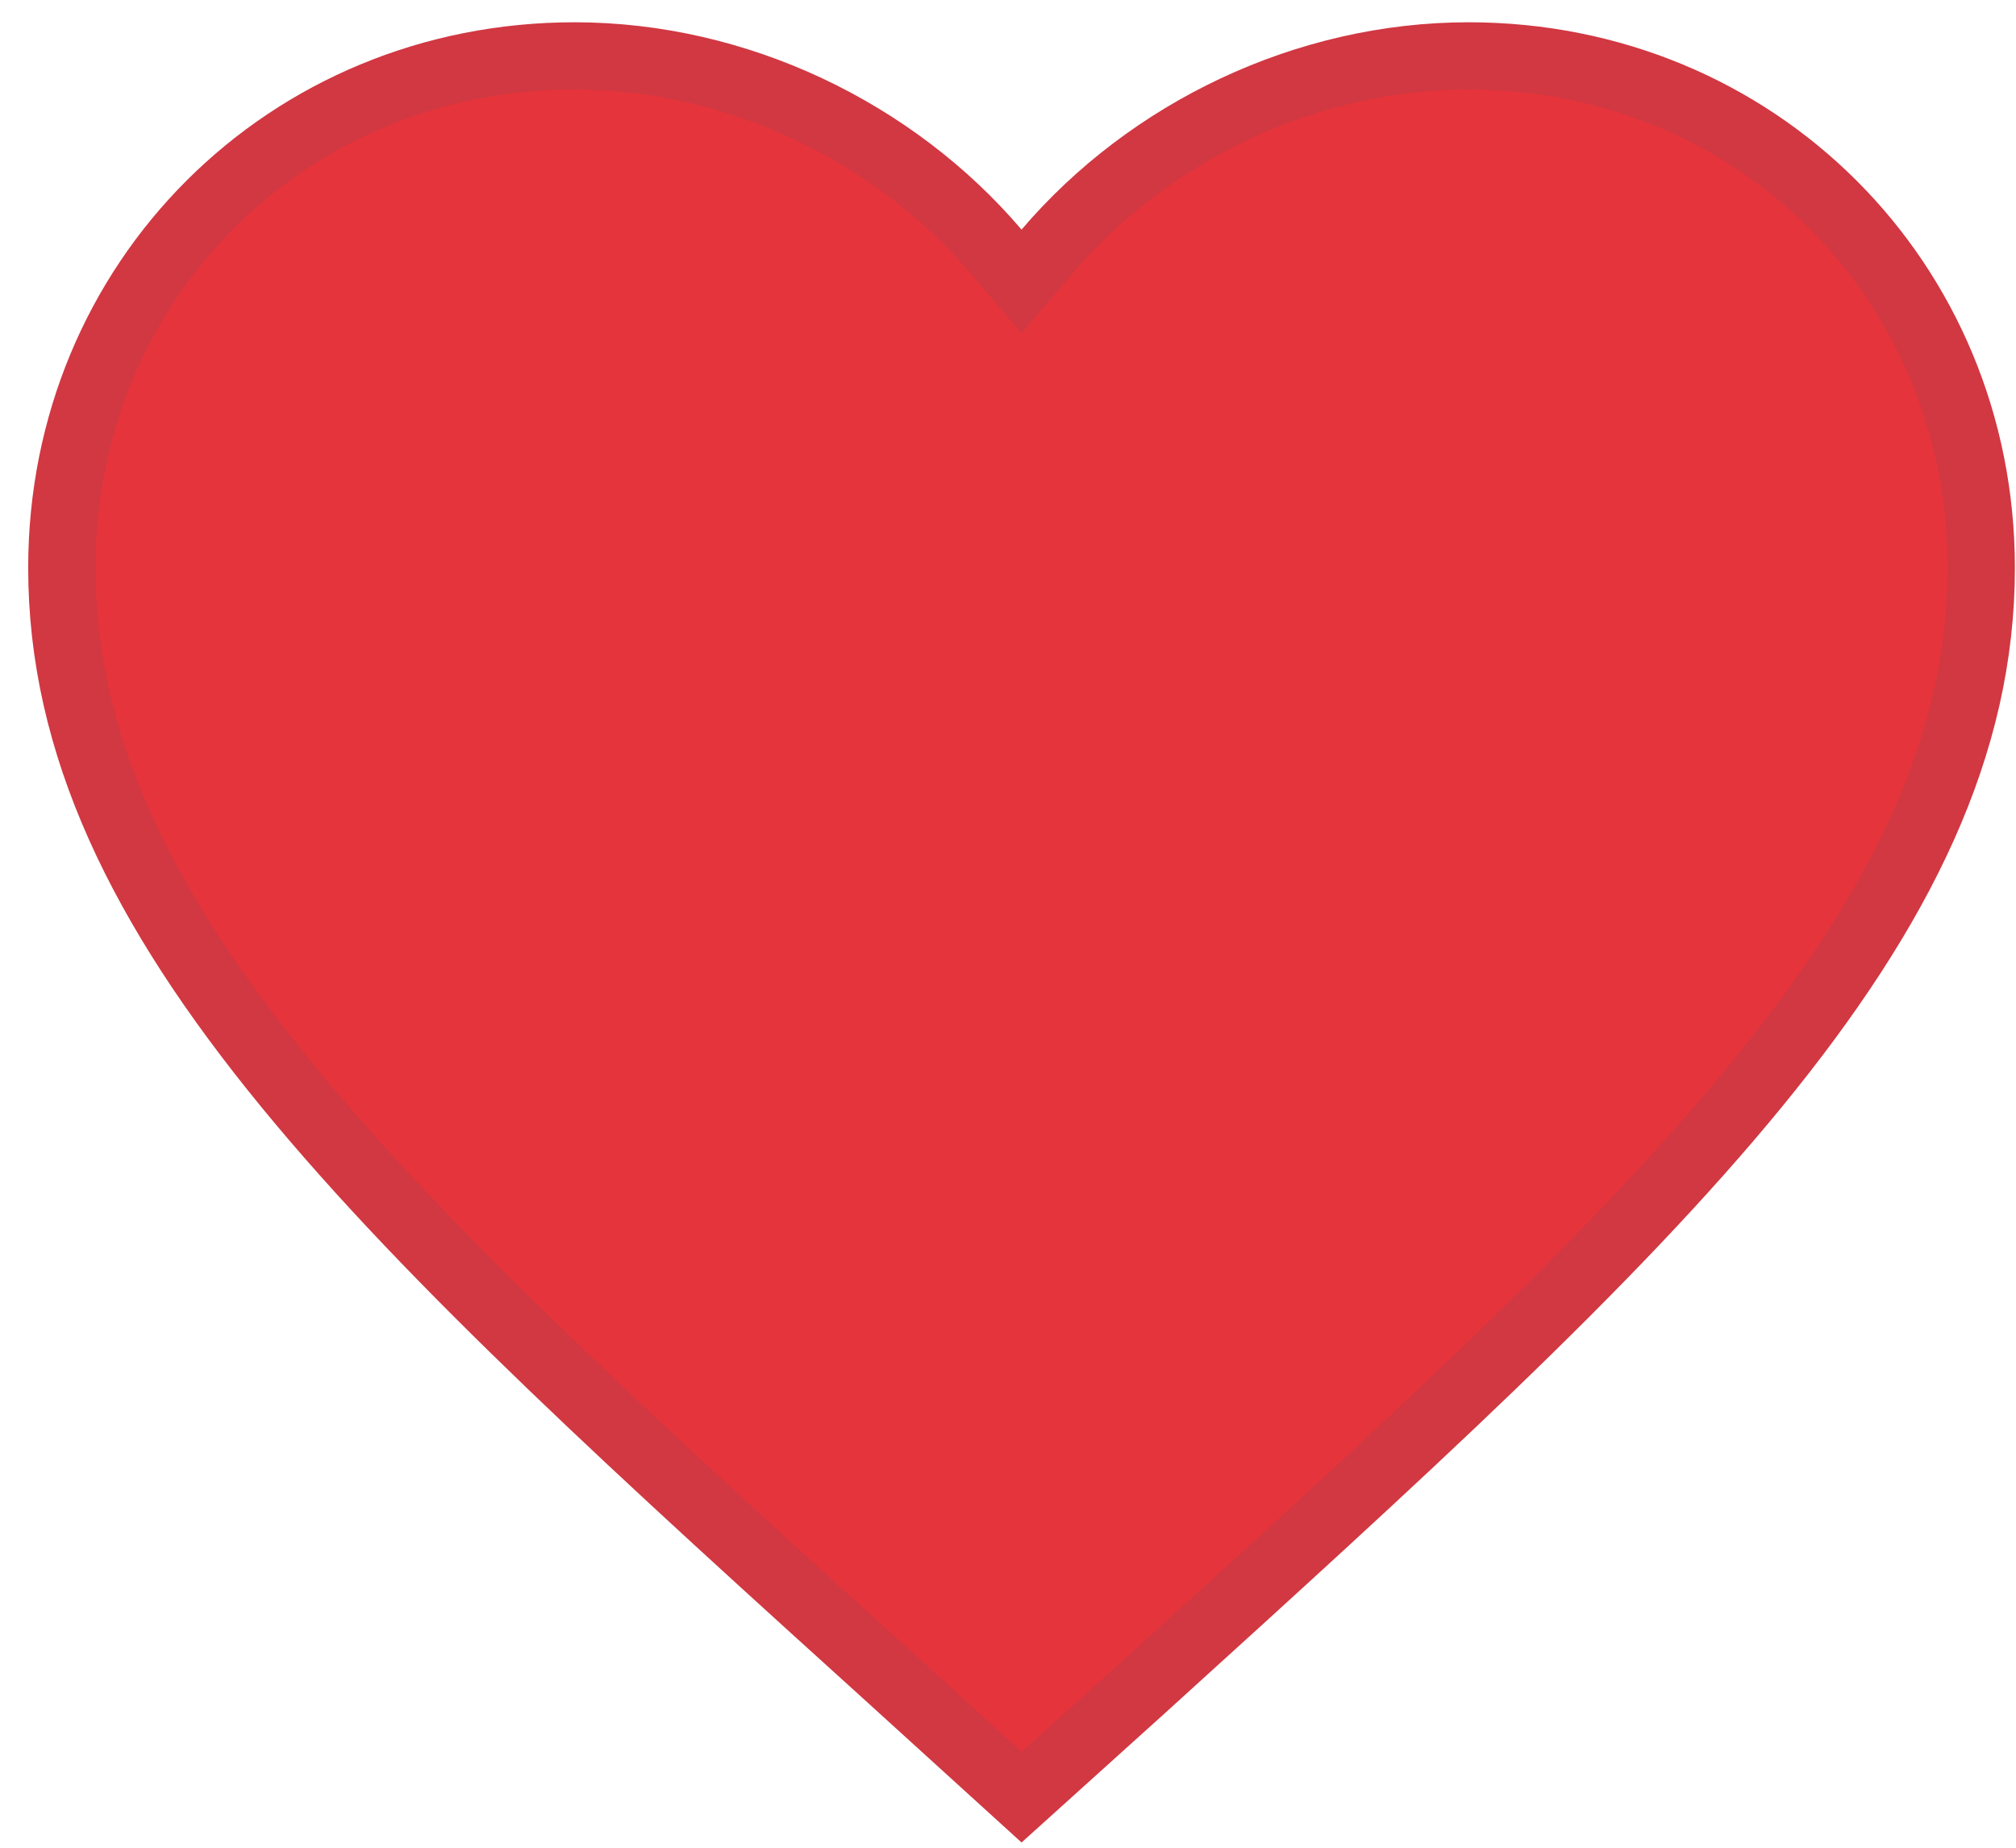 <svg width="60" height="55" viewBox="0 0 60 55" fill="none" xmlns="http://www.w3.org/2000/svg">
<path d="M26.789 50.207L26.788 50.205C19.155 43.293 12.9 37.627 8.542 32.306C4.195 26.998 1.839 22.154 1.839 16.903C1.839 8.362 8.545 1.663 17.099 1.663C21.941 1.663 26.604 3.919 29.642 7.483L30.403 8.375L31.164 7.483C34.203 3.919 38.865 1.663 43.707 1.663C52.261 1.663 58.967 8.362 58.967 16.903C58.967 22.154 56.611 26.998 52.264 32.309C47.918 37.62 41.686 43.276 34.082 50.178L34.02 50.233L34.018 50.236L30.406 53.495L26.789 50.207Z" fill="#E5343C" stroke="#D13842" stroke-width="2"/>
</svg>

